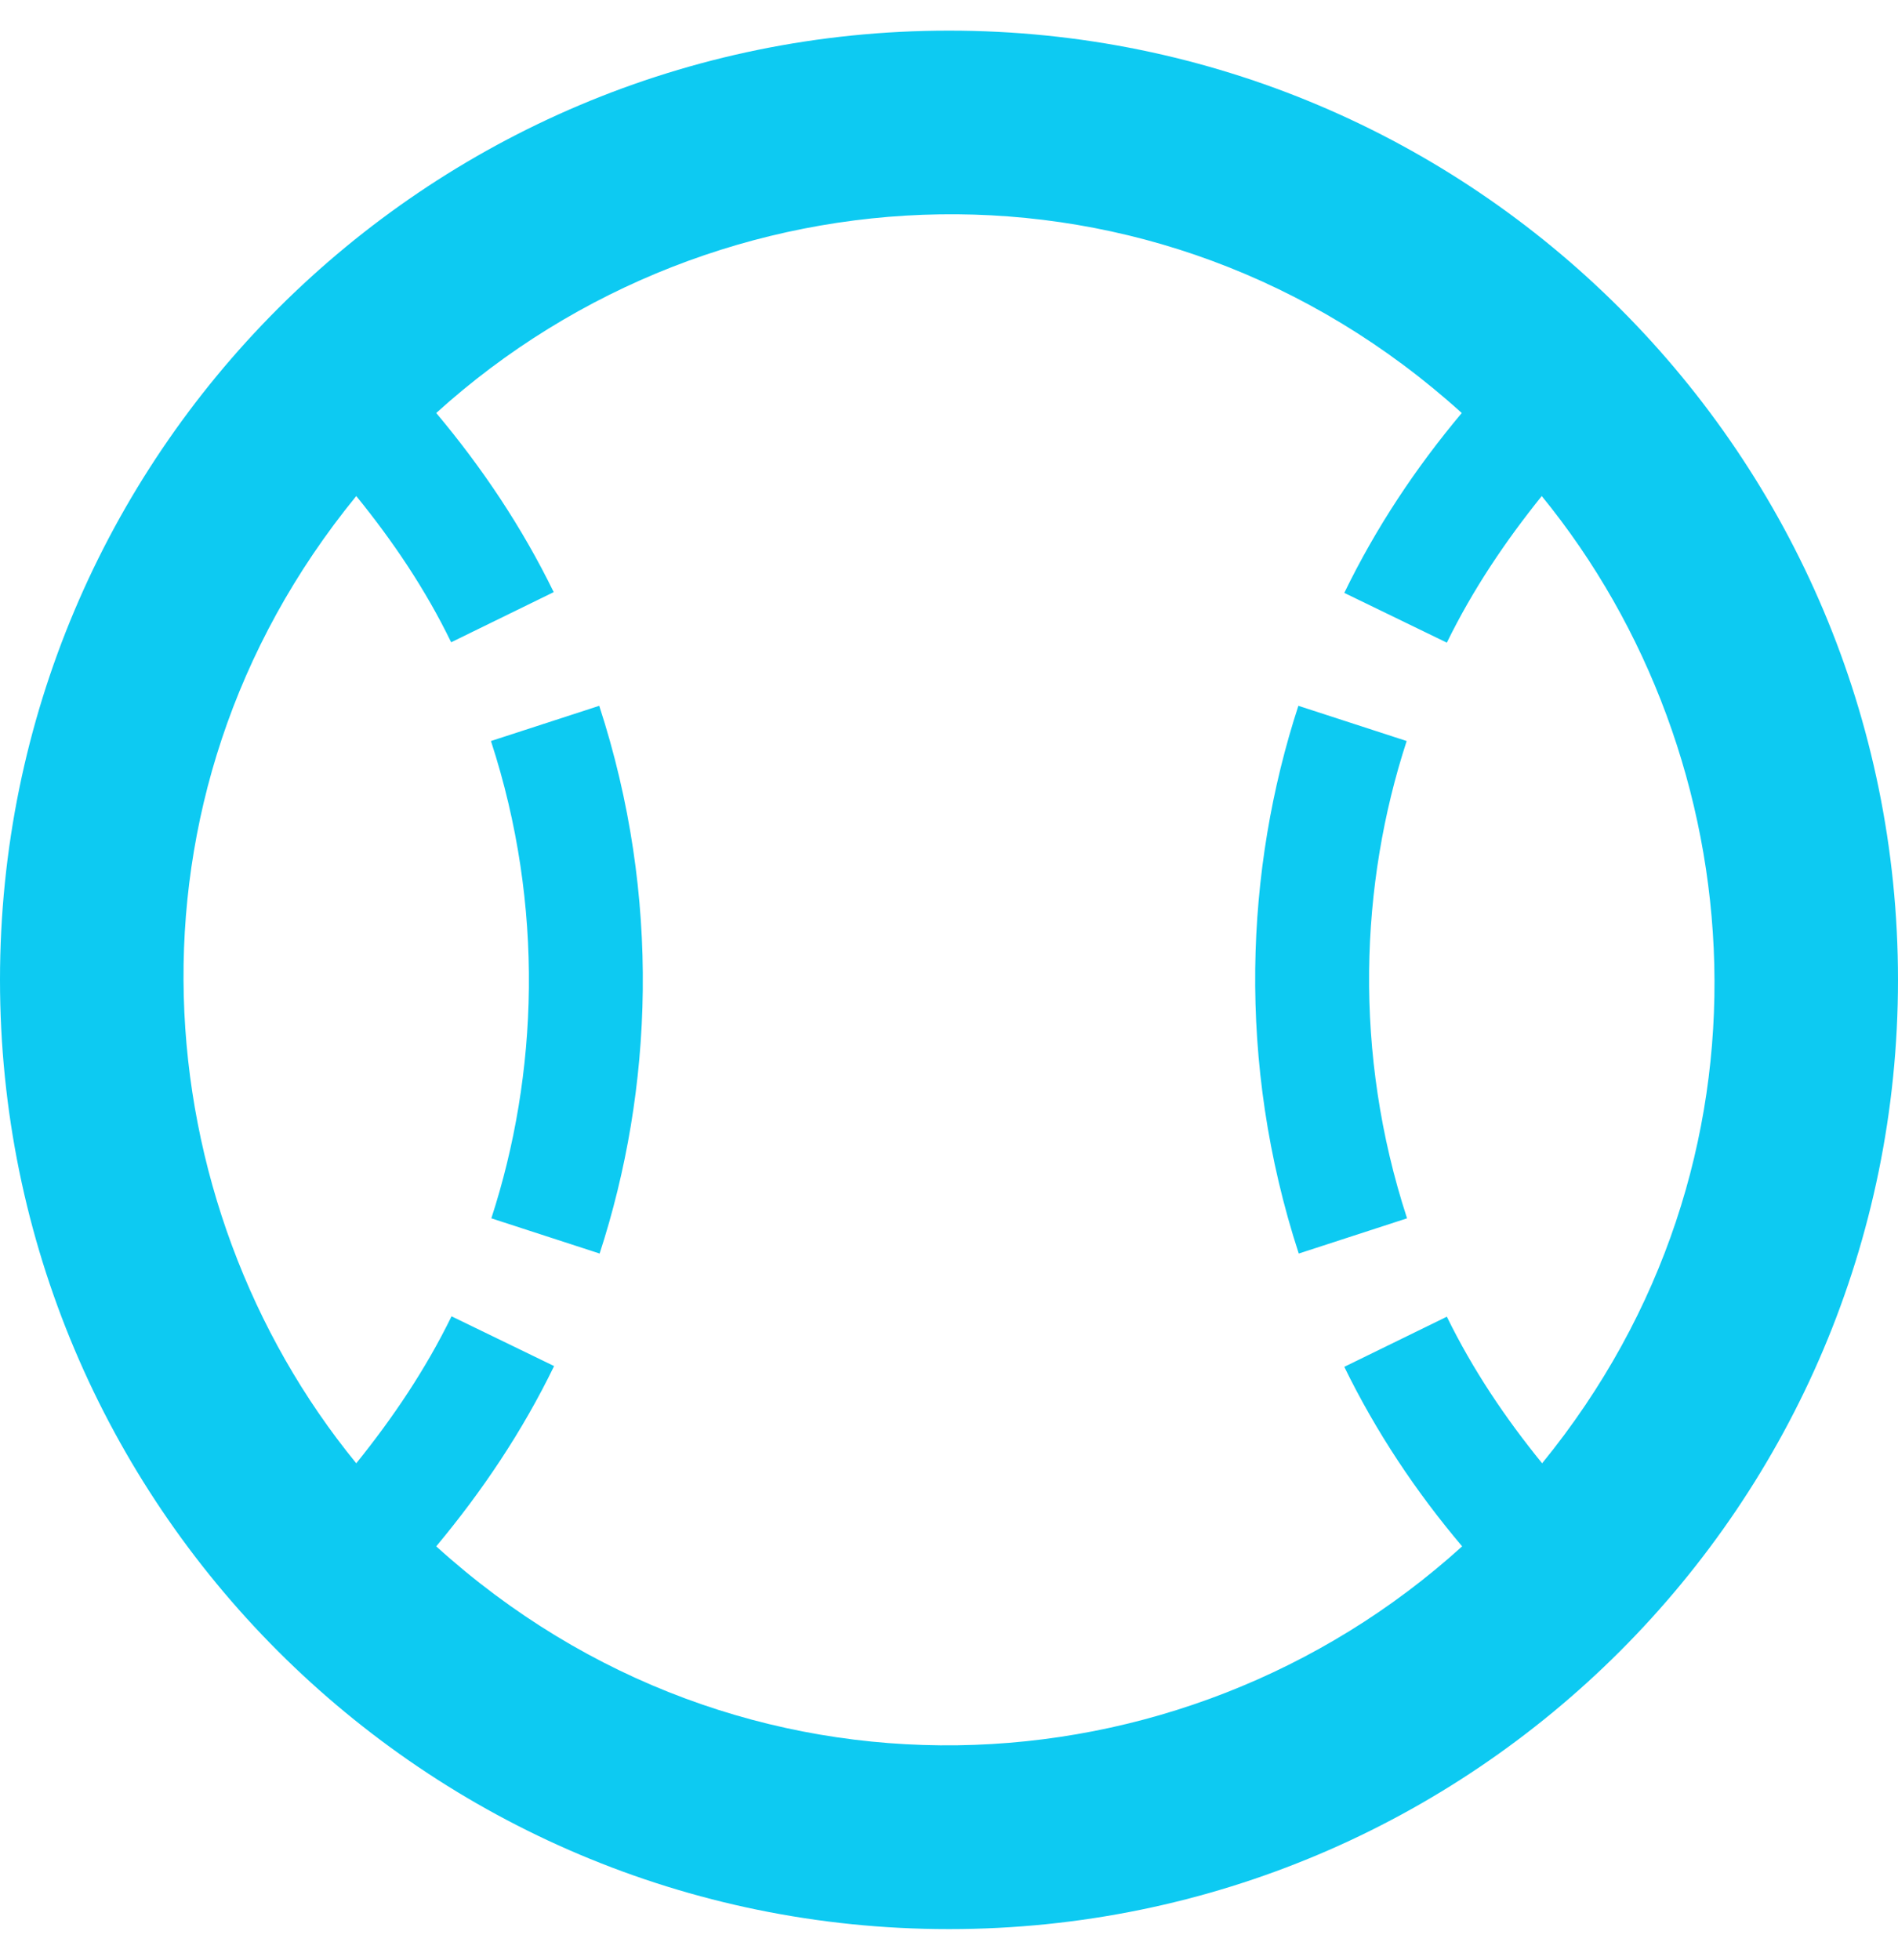 <?xml version="1.0" encoding="UTF-8" standalone="no"?>
<!DOCTYPE svg PUBLIC "-//W3C//DTD SVG 1.1//EN" "http://www.w3.org/Graphics/SVG/1.1/DTD/svg11.dtd">
<svg width="100%" height="100%" viewBox="0 0 496 512" version="1.1" xmlns="http://www.w3.org/2000/svg" xmlns:xlink="http://www.w3.org/1999/xlink" xml:space="preserve" xmlns:serif="http://www.serif.com/" style="fill-rule:evenodd;clip-rule:evenodd;stroke-linejoin:round;stroke-miterlimit:2;">
    <path d="M248,8C111,8 0,119 0,256C0,393 111,504 248,504C385,504 496,393 496,256C496,119 385,8 248,8ZM114,404C126,389.6 136.5,374 144.8,356.9L118,343.9C111.2,357.8 102.7,370.4 93.1,382.3C37.7,314.6 28.3,208.9 93.1,129.6C102.7,141.4 111.2,154 117.9,167.8L144.7,154.7C136.4,137.7 126,122.2 114,107.9C187.3,41.5 302.4,35.9 382,107.9C370,122.2 359.6,137.8 351.3,154.9L378.1,167.9C384.9,154 393.4,141.4 402.9,129.6C458.7,197.9 467.3,303.5 403,382.3C393.4,370.5 384.9,357.9 378.1,344L351.3,357.1C359.6,374.1 370,389.7 382.1,404C308.5,470.7 193.3,475.9 114,404ZM156.7,327.5L128.4,318.3C140.6,280.8 142.4,236.8 128.3,193.6L156.6,184.4C172.9,234.4 170.6,284.8 156.7,327.5ZM367.7,318.3L339.4,327.5C323.1,277.5 325.4,227 339.3,184.4L367.6,193.6C355.4,231 353.6,275.1 367.7,318.3Z" style="fill:rgb(13,202,242);fill-rule:nonzero;"/>
</svg>
